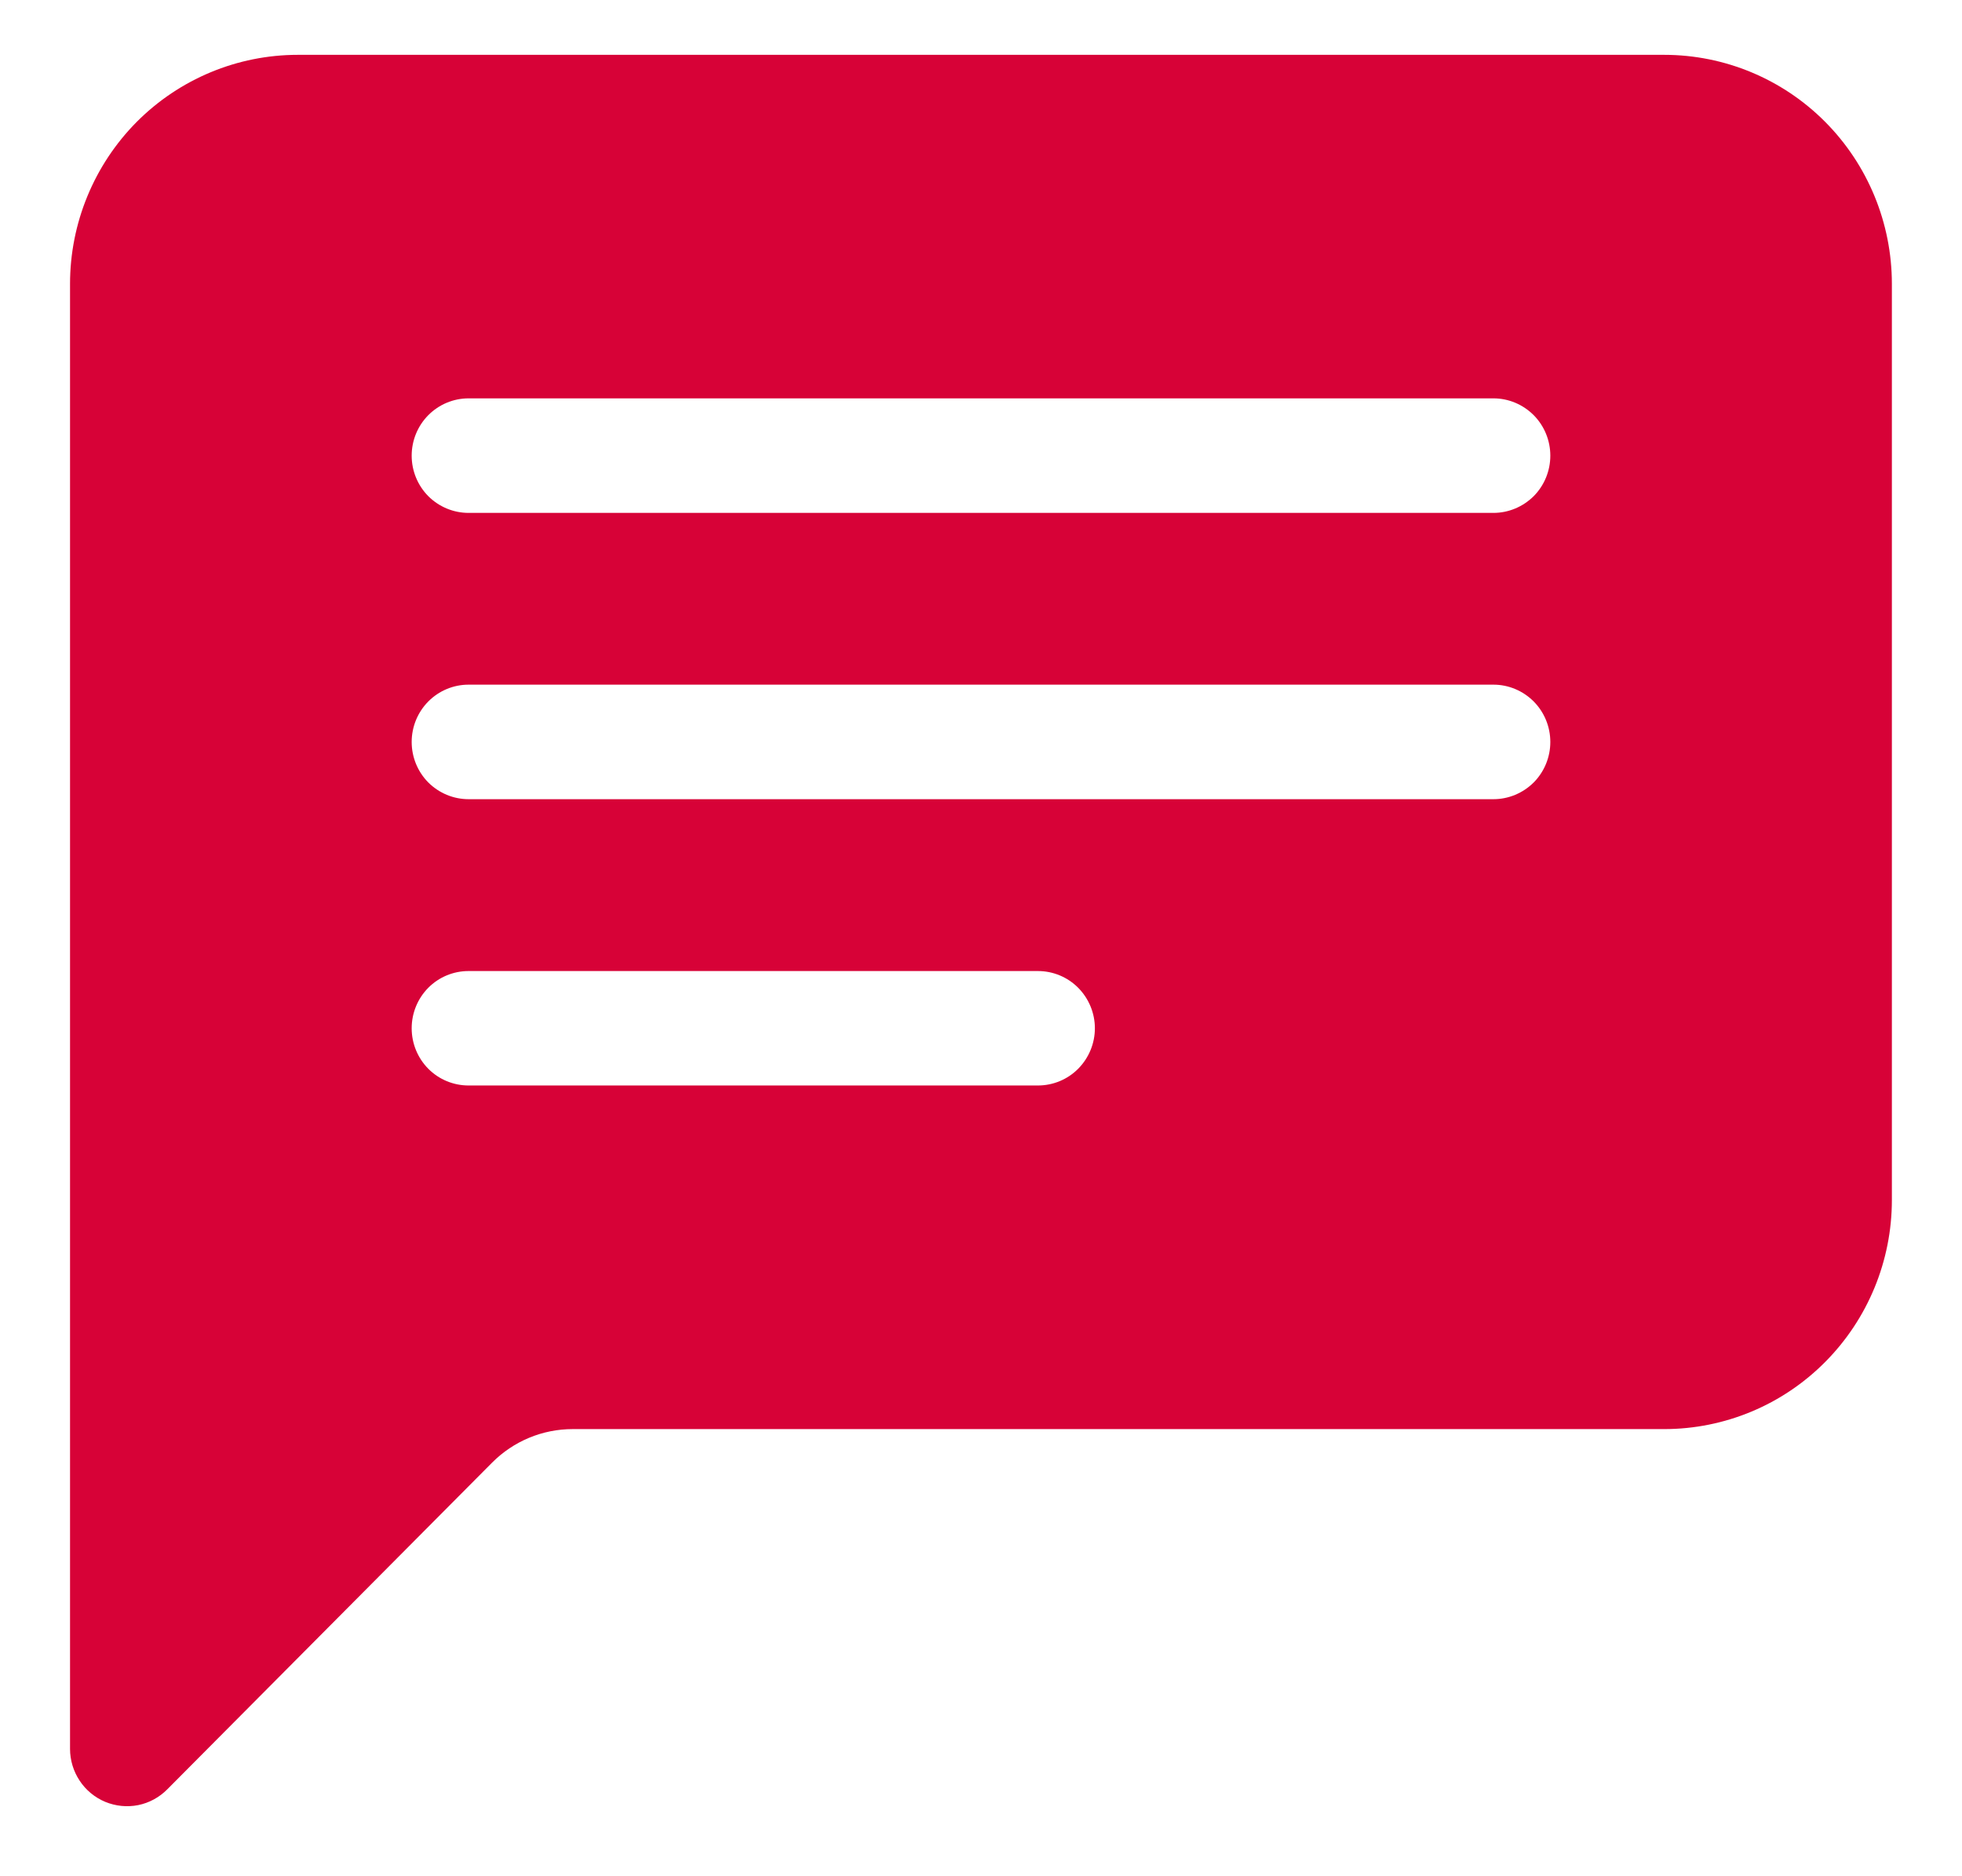<svg width="23" height="22" viewBox="0 0 23 22" fill="none" xmlns="http://www.w3.org/2000/svg">
<path d="M0.821 3.329C0.821 2.616 1.103 1.933 1.603 1.429C2.104 0.926 2.783 0.643 3.491 0.643L19.509 0.643C20.217 0.643 20.896 0.926 21.396 1.429C21.897 1.933 22.178 2.616 22.178 3.329V14.071C22.178 14.783 21.897 15.466 21.396 15.97C20.896 16.474 20.217 16.757 19.509 16.757H6.713C6.359 16.757 6.02 16.898 5.769 17.15L1.961 20.981C1.868 21.075 1.749 21.14 1.62 21.166C1.49 21.192 1.356 21.178 1.234 21.128C1.112 21.077 1.007 20.991 0.934 20.88C0.861 20.77 0.821 20.64 0.821 20.507V3.329ZM5.493 4.671C5.316 4.671 5.146 4.742 5.021 4.868C4.896 4.994 4.826 5.165 4.826 5.343C4.826 5.521 4.896 5.692 5.021 5.818C5.146 5.943 5.316 6.014 5.493 6.014H17.507C17.684 6.014 17.853 5.943 17.979 5.818C18.104 5.692 18.174 5.521 18.174 5.343C18.174 5.165 18.104 4.994 17.979 4.868C17.853 4.742 17.684 4.671 17.507 4.671H5.493ZM5.493 8.028C5.316 8.028 5.146 8.099 5.021 8.225C4.896 8.351 4.826 8.522 4.826 8.7C4.826 8.878 4.896 9.049 5.021 9.175C5.146 9.3 5.316 9.371 5.493 9.371H17.507C17.684 9.371 17.853 9.3 17.979 9.175C18.104 9.049 18.174 8.878 18.174 8.7C18.174 8.522 18.104 8.351 17.979 8.225C17.853 8.099 17.684 8.028 17.507 8.028H5.493ZM5.493 11.386C5.316 11.386 5.146 11.456 5.021 11.582C4.896 11.708 4.826 11.879 4.826 12.057C4.826 12.235 4.896 12.406 5.021 12.532C5.146 12.658 5.316 12.728 5.493 12.728H12.167C12.344 12.728 12.514 12.658 12.639 12.532C12.764 12.406 12.835 12.235 12.835 12.057C12.835 11.879 12.764 11.708 12.639 11.582C12.514 11.456 12.344 11.386 12.167 11.386H5.493Z" fill="#D70237"/>
</svg>
